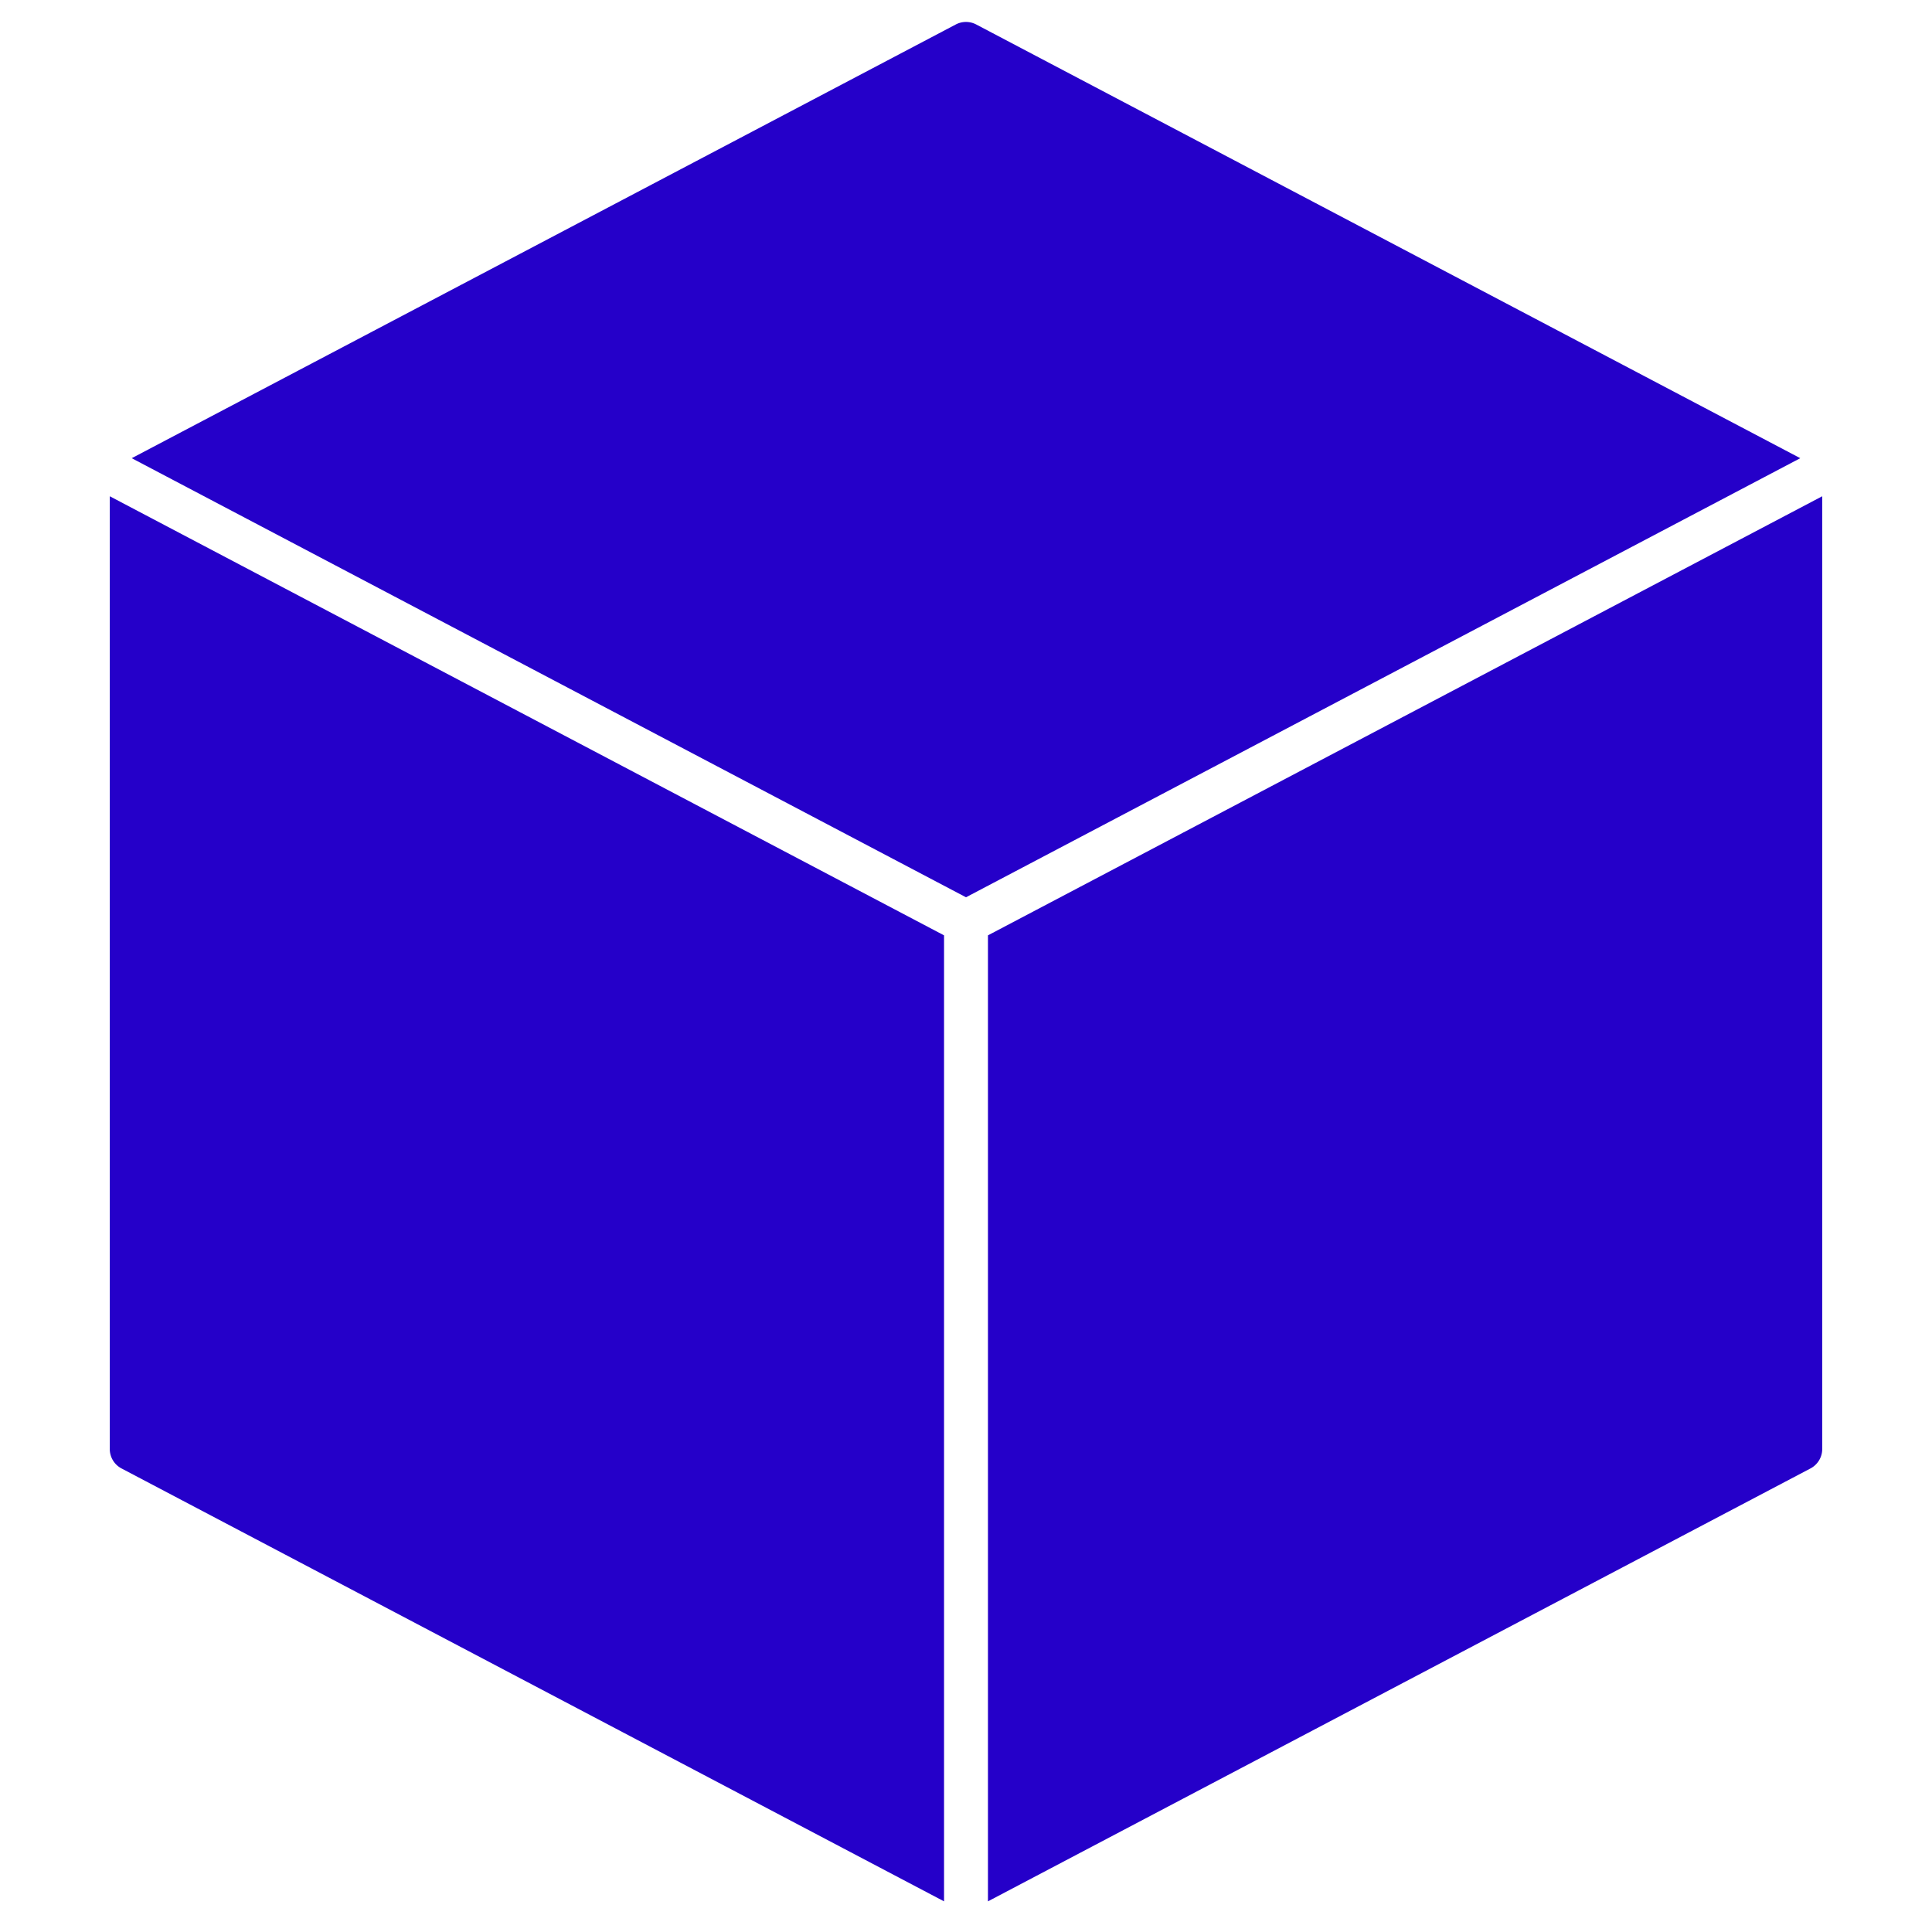 <svg xmlns="http://www.w3.org/2000/svg" viewBox="0 0 88 88"><title/><g id="Cube"><path d="M43,42.604l-38-20V66a1,1,0,0,0,.534.885L43,86.604Z" fill="#2500c9"/><path d="M44,40.87l38-20L44.466,1.115a1.001,1.001,0,0,0-.932,0L6,20.87Z" fill="#2500c9"/><path d="M45,42.604v44L82.466,66.885A1.001,1.001,0,0,0,83,66V22.604Z" fill="#2500c9"/></g></svg>